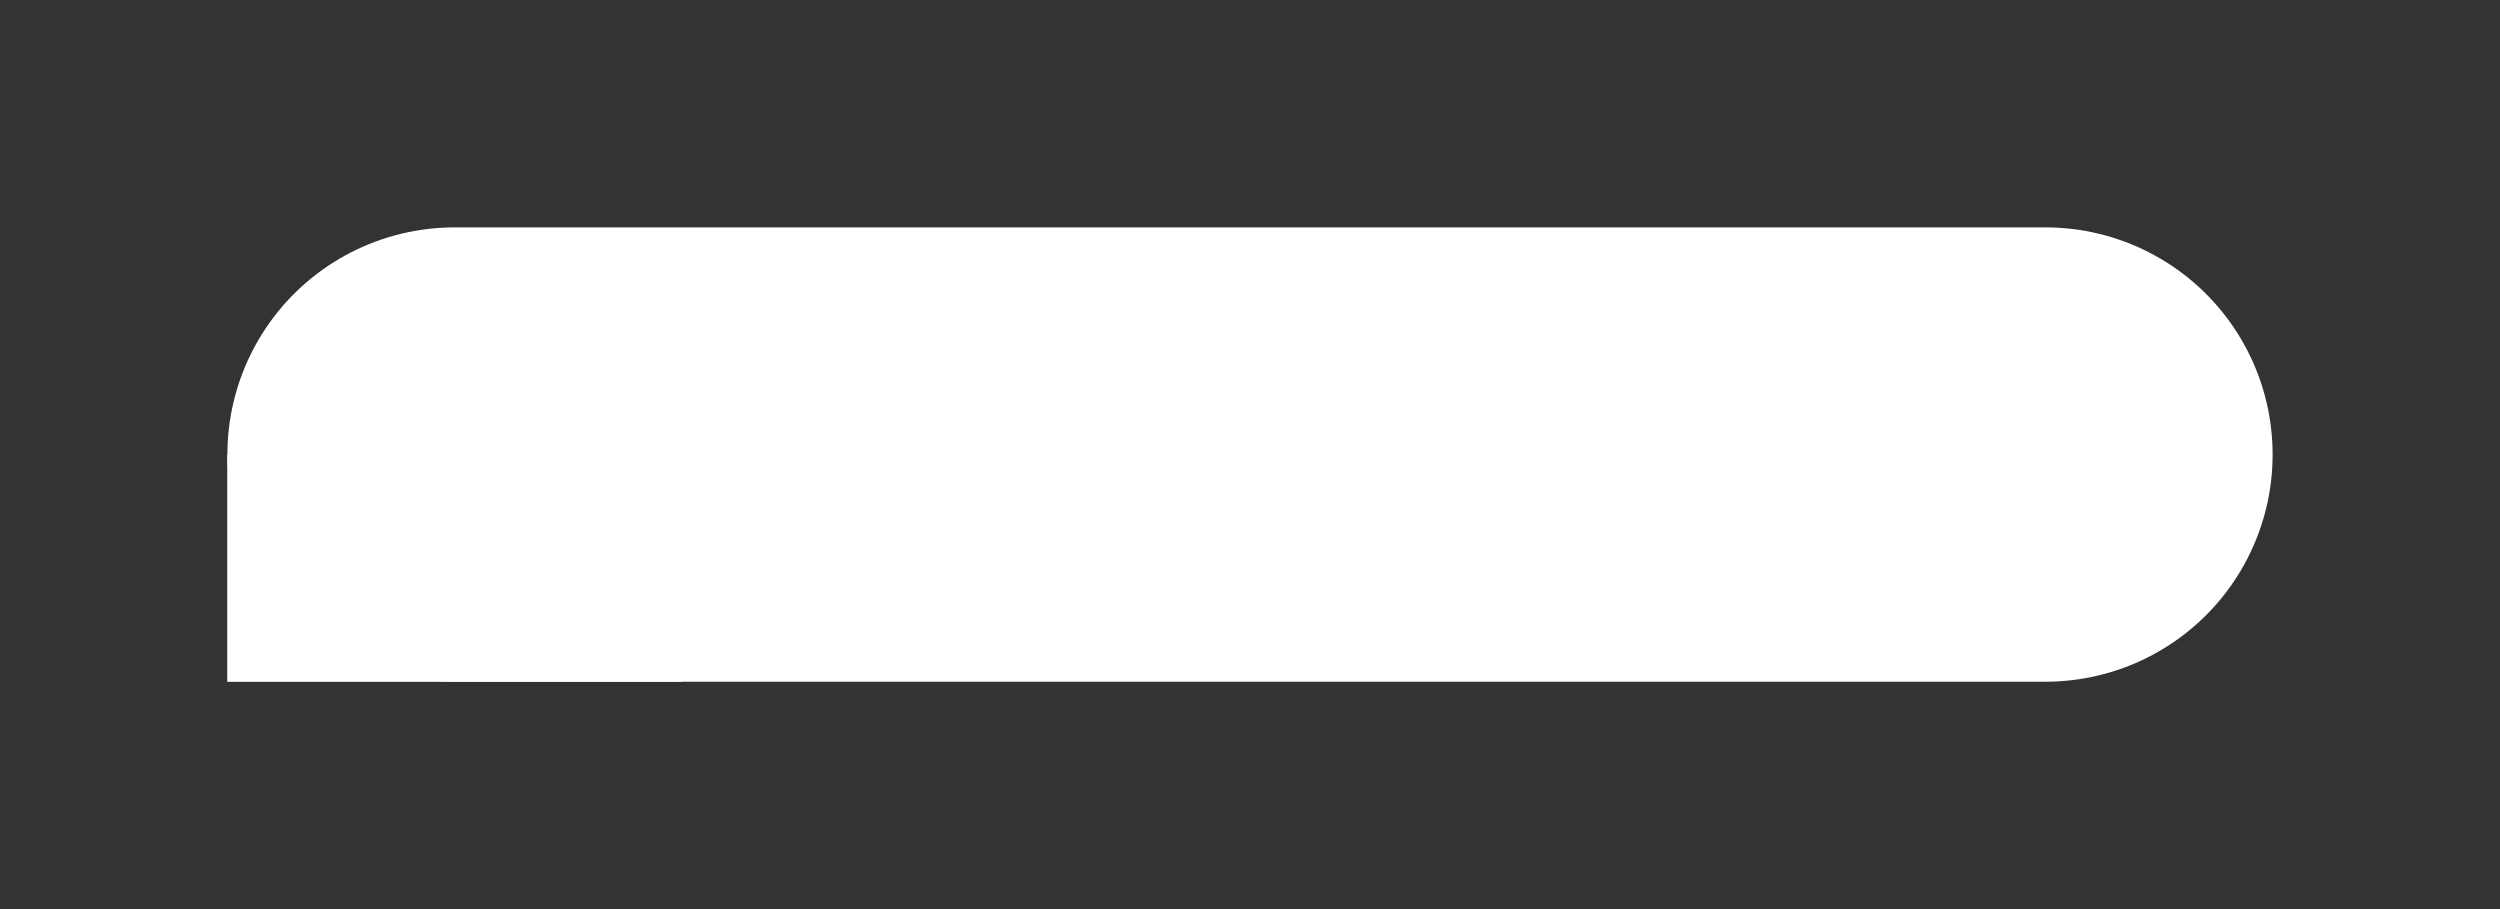 <?xml version="1.0" encoding="UTF-8" standalone="no"?>
<!-- Created with Inkscape (http://www.inkscape.org/) -->

<svg
   width="11"
   height="4"
   viewBox="0 0 11 4"
   version="1.1"
   id="svg13547"
   sodipodi:docname="group_perimeter_b.svg"
   inkscape:version="1.3.2 (091e20e, 2023-11-25)"
   inkscape:export-filename="checkmark_on.png"
   inkscape:export-xdpi="96"
   inkscape:export-ydpi="96"
   xmlns:inkscape="http://www.inkscape.org/namespaces/inkscape"
   xmlns:sodipodi="http://sodipodi.sourceforge.net/DTD/sodipodi-0.dtd"
   xmlns="http://www.w3.org/2000/svg"
   xmlns:svg="http://www.w3.org/2000/svg">
  <rect x="0" y="0" width="11" height="4" fill="#333333" stroke="none"/>
  <sodipodi:namedview
     id="namedview13549"
     pagecolor="#ffffff"
     bordercolor="#111111"
     borderopacity="1"
     inkscape:showpageshadow="0"
     inkscape:pageopacity="0"
     inkscape:pagecheckerboard="1"
     inkscape:deskcolor="#d1d1d1"
     inkscape:document-units="px"
     showgrid="true"
     inkscape:zoom="45.254834"
     inkscape:cx="3.4802912"
     inkscape:cy="2.7400388"
     inkscape:window-width="1920"
     inkscape:window-height="957"
     inkscape:window-x="0"
     inkscape:window-y="32"
     inkscape:window-maximized="1"
     inkscape:current-layer="layer1"
     showguides="false">
    <inkscape:grid
       type="xygrid"
       id="grid15567"
       empspacing="1"
       originx="0"
       originy="0"
       spacingy="1"
       spacingx="1"
       units="px"
       visible="true" />
    <inkscape:grid
       type="xygrid"
       id="grid15569"
       empspacing="1"
       originx="0.5"
       originy="0.5"
       dotted="true"
       spacingy="1"
       spacingx="1"
       units="px"
       visible="true" />
  </sodipodi:namedview>
  <defs
     id="defs13544" />
  <g
     inkscape:groupmode="layer"
     id="layer2"
     inkscape:label="hide_me"
     style="display:none">
    <rect
       style="font-variation-settings:'wght' 700;fill:#636363;fill-opacity:1;stroke:none;stroke-width:1.999;stroke-linejoin:round;stroke-dasharray:none;stroke-opacity:1;paint-order:stroke fill markers"
       id="rect1"
       width="11"
       height="4"
       x="0"
       y="0"
       ry="0" />
  </g>
  <g
     inkscape:label="perimeter"
     inkscape:groupmode="layer"
     id="layer1">
    <path
       style="font-variation-settings:'wght' 700;fill:none;fill-opacity:1;stroke:#ffffff;stroke-width:1.999;stroke-linecap:round;stroke-linejoin:round;stroke-dasharray:none;stroke-opacity:1;paint-order:stroke fill markers"
       d="M 2,2 H 9 V 2 2"
       id="path2"
       sodipodi:nodetypes="cccc" />
    <rect
       style="font-variation-settings:'wght' 700;fill:#ffffff;fill-opacity:1;stroke:none;stroke-width:1.999;stroke-linecap:round;stroke-linejoin:round;stroke-dasharray:none;stroke-opacity:1;paint-order:stroke fill markers"
       id="rect3"
       width="2"
       height="1"
       x="1"
       y="2"
       ry="0" />
  </g>
</svg>
